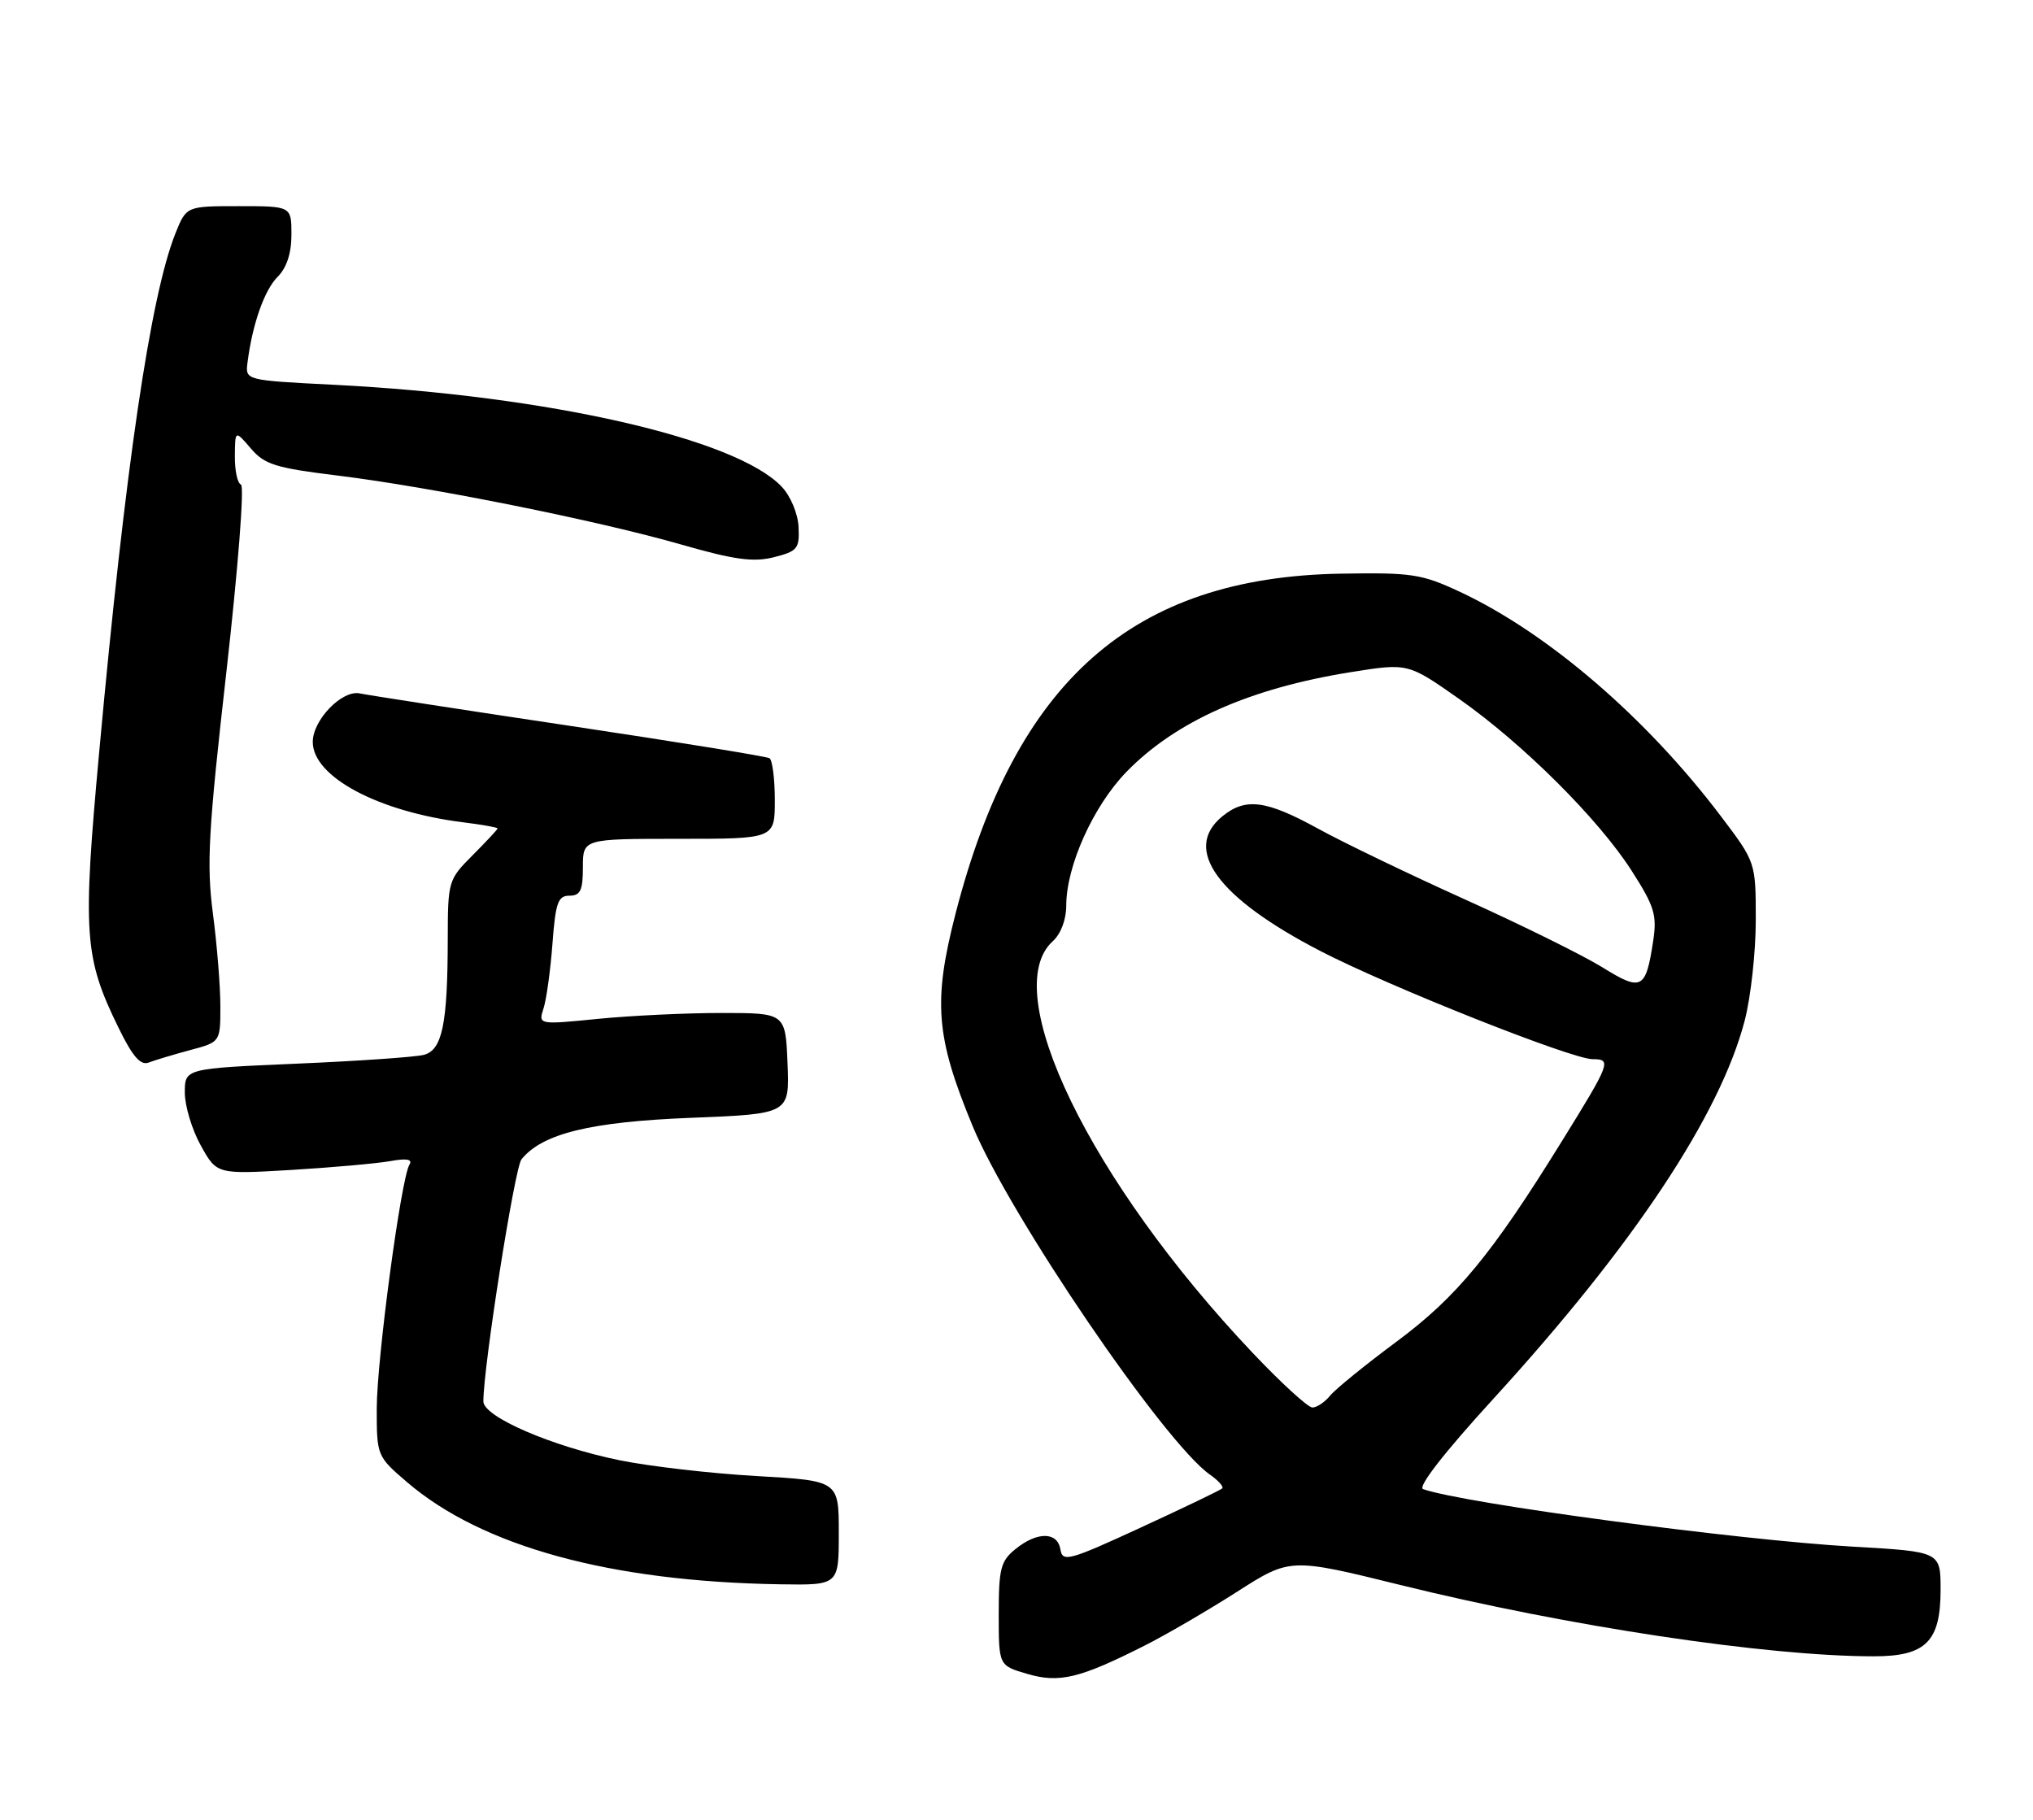 <?xml version="1.0" encoding="UTF-8" standalone="no"?>
<!DOCTYPE svg PUBLIC "-//W3C//DTD SVG 1.1//EN" "http://www.w3.org/Graphics/SVG/1.1/DTD/svg11.dtd" >
<svg xmlns="http://www.w3.org/2000/svg" xmlns:xlink="http://www.w3.org/1999/xlink" version="1.1" viewBox="0 0 286 256">
 <g >
 <path fill="currentColor"
d=" M 161.07 231.47 C 164.06 229.96 169.88 226.57 174.00 223.94 C 181.50 219.14 181.50 219.14 197.10 222.99 C 220.65 228.80 248.56 233.00 263.61 233.00 C 270.92 233.00 273.00 230.93 273.00 223.64 C 273.00 218.28 273.00 218.28 260.75 217.58 C 244.45 216.65 205.92 211.50 200.20 209.48 C 199.39 209.20 203.16 204.35 210.10 196.76 C 229.81 175.19 241.98 156.87 245.45 143.54 C 246.30 140.26 247.00 133.92 247.00 129.44 C 247.00 121.30 247.00 121.30 242.07 114.79 C 231.59 100.94 217.72 89.02 205.37 83.25 C 199.99 80.74 198.60 80.53 188.62 80.70 C 159.34 81.20 142.88 95.72 134.43 128.51 C 131.24 140.91 131.63 145.84 136.82 158.39 C 142.02 170.98 163.77 202.93 170.21 207.44 C 171.40 208.27 172.18 209.15 171.94 209.38 C 171.70 209.62 166.55 212.09 160.50 214.88 C 150.37 219.55 149.47 219.79 149.18 217.97 C 148.77 215.46 145.92 215.43 142.86 217.91 C 140.77 219.60 140.50 220.66 140.50 227.06 C 140.50 234.30 140.50 234.30 144.50 235.47 C 149.03 236.80 151.89 236.11 161.07 231.47 Z  M 118.00 215.65 C 118.00 208.30 118.00 208.30 106.41 207.64 C 100.04 207.28 91.38 206.28 87.16 205.42 C 77.64 203.47 68.00 199.31 68.00 197.14 C 68.00 192.24 72.40 164.28 73.36 163.09 C 76.28 159.47 83.03 157.81 97.16 157.25 C 111.08 156.70 111.08 156.70 110.79 149.60 C 110.50 142.50 110.50 142.50 101.50 142.50 C 96.55 142.50 88.73 142.87 84.11 143.33 C 75.72 144.16 75.72 144.16 76.47 141.83 C 76.88 140.55 77.44 136.46 77.72 132.75 C 78.15 126.98 78.50 126.00 80.11 126.00 C 81.65 126.00 82.00 125.25 82.00 122.00 C 82.00 118.00 82.00 118.00 95.50 118.00 C 109.00 118.00 109.00 118.00 109.00 112.56 C 109.00 109.57 108.66 106.91 108.25 106.66 C 107.84 106.41 95.12 104.35 80.00 102.08 C 64.88 99.82 51.66 97.77 50.64 97.55 C 48.16 96.99 44.00 101.26 44.00 104.37 C 44.00 109.28 53.23 114.20 65.25 115.69 C 67.86 116.01 70.00 116.40 70.00 116.54 C 70.00 116.68 68.42 118.37 66.50 120.30 C 63.06 123.74 63.00 123.95 62.99 132.15 C 62.97 144.06 62.22 147.71 59.63 148.39 C 58.46 148.70 50.41 149.26 41.75 149.63 C 26.00 150.31 26.00 150.31 26.00 153.71 C 26.00 155.57 27.01 158.93 28.25 161.15 C 30.50 165.20 30.50 165.20 41.00 164.58 C 46.78 164.23 53.03 163.67 54.89 163.34 C 57.24 162.92 58.07 163.07 57.60 163.84 C 56.42 165.76 53.01 191.20 53.00 198.17 C 53.00 204.79 53.04 204.88 57.25 208.49 C 67.83 217.56 85.85 222.49 109.75 222.87 C 118.00 223.00 118.00 223.00 118.00 215.65 Z  M 26.75 147.72 C 31.00 146.59 31.00 146.59 31.00 141.54 C 31.00 138.77 30.53 132.90 29.95 128.50 C 29.05 121.60 29.30 116.94 31.85 94.50 C 33.48 80.07 34.40 68.35 33.90 68.17 C 33.40 67.98 33.02 66.18 33.04 64.17 C 33.07 60.50 33.07 60.50 35.29 63.09 C 37.22 65.35 38.77 65.83 47.50 66.90 C 60.55 68.50 84.06 73.22 95.86 76.61 C 103.31 78.75 105.96 79.11 108.86 78.39 C 112.18 77.55 112.49 77.18 112.34 74.15 C 112.26 72.28 111.23 69.81 109.99 68.49 C 103.61 61.70 77.12 55.66 47.00 54.13 C 34.50 53.50 34.50 53.50 34.82 51.00 C 35.50 45.62 37.19 40.81 39.05 38.95 C 40.33 37.67 41.00 35.63 41.00 33.00 C 41.00 29.00 41.00 29.00 33.61 29.00 C 26.22 29.00 26.22 29.00 24.68 32.83 C 21.17 41.62 17.62 65.72 13.96 105.73 C 11.60 131.43 11.83 134.70 16.69 144.61 C 18.66 148.64 19.77 149.92 20.93 149.47 C 21.79 149.14 24.41 148.35 26.75 147.72 Z  M 176.16 190.25 C 153.32 166.12 140.37 139.41 148.10 132.41 C 149.24 131.38 150.00 129.36 150.00 127.38 C 150.00 121.83 153.80 113.39 158.46 108.59 C 165.40 101.46 175.80 96.83 190.05 94.55 C 198.07 93.27 198.07 93.27 205.24 98.30 C 214.29 104.66 224.88 115.21 229.57 122.54 C 232.74 127.49 233.12 128.73 232.57 132.35 C 231.53 139.21 230.95 139.51 225.41 136.07 C 222.71 134.40 214.07 130.13 206.21 126.58 C 198.35 123.04 188.99 118.53 185.42 116.57 C 178.13 112.56 175.23 112.18 171.99 114.81 C 166.27 119.44 171.24 126.28 185.76 133.79 C 195.40 138.78 221.13 149.00 224.05 149.00 C 226.76 149.00 226.58 149.47 219.66 160.64 C 209.87 176.46 204.95 182.43 196.50 188.71 C 192.10 191.97 187.88 195.40 187.13 196.32 C 186.37 197.25 185.25 198.00 184.63 198.00 C 184.01 198.01 180.20 194.52 176.16 190.25 Z "/>
</g>
</svg>